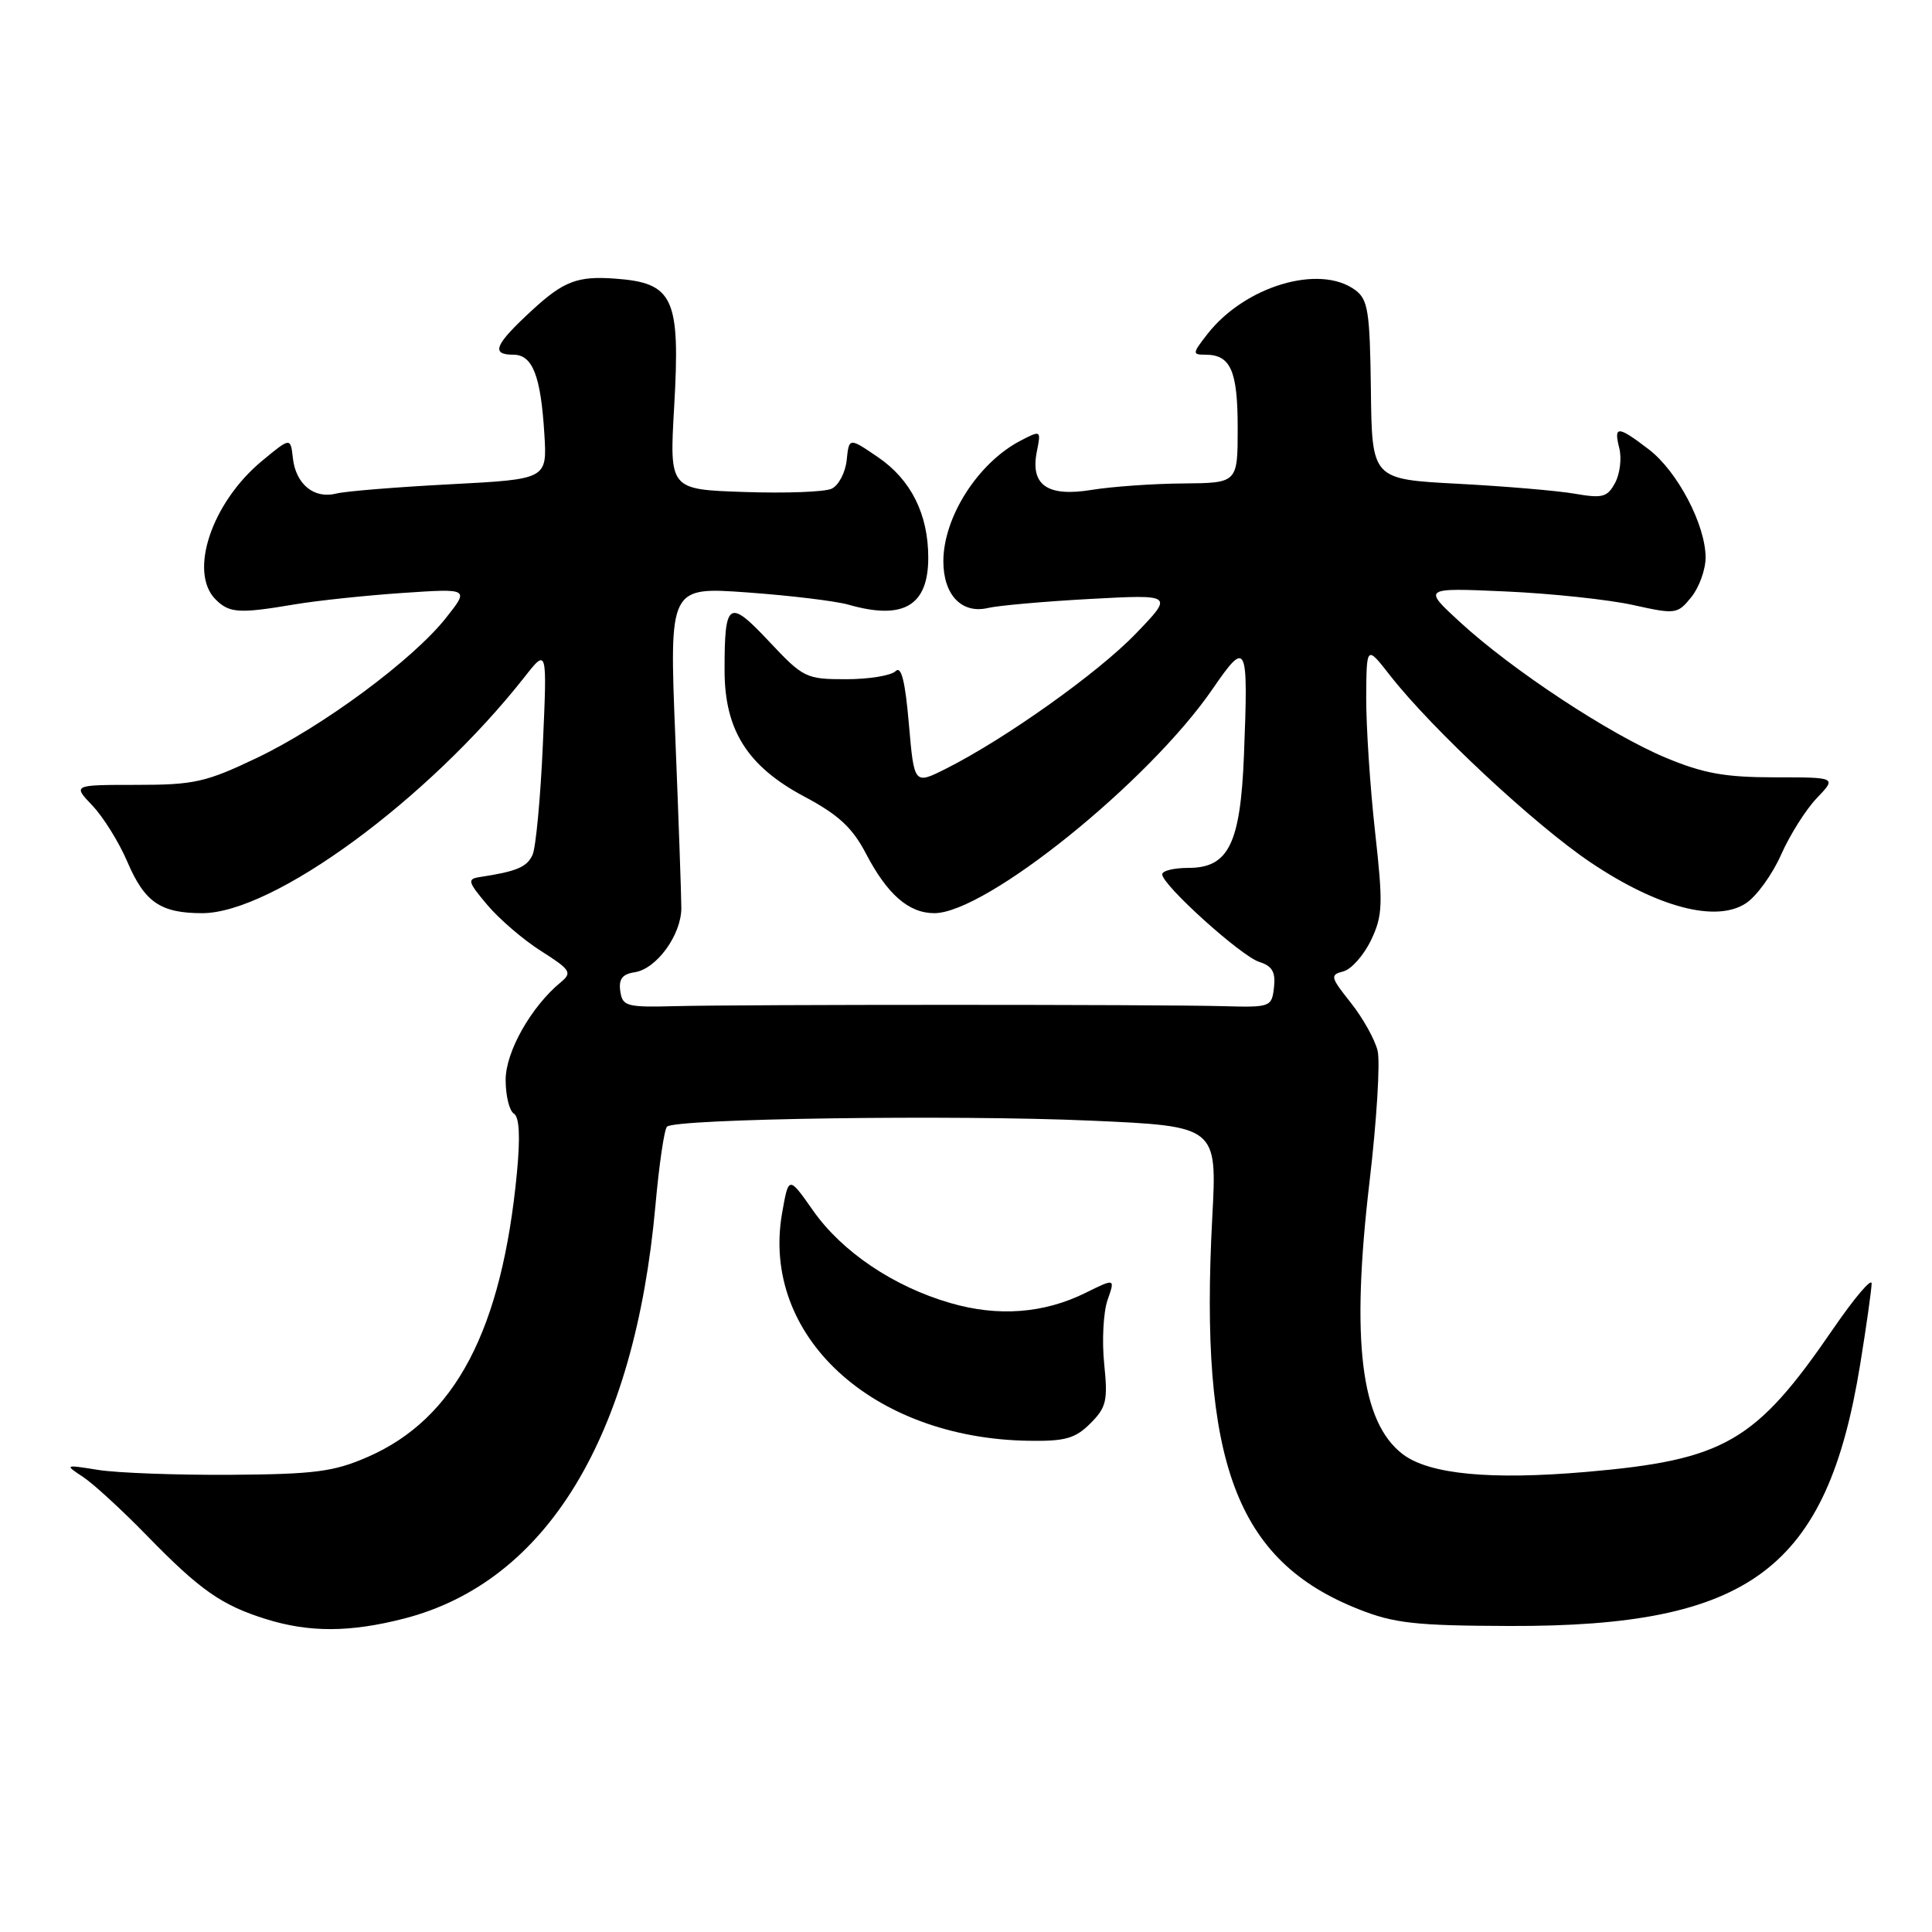 <?xml version="1.0" encoding="UTF-8" standalone="no"?>
<!DOCTYPE svg PUBLIC "-//W3C//DTD SVG 1.1//EN" "http://www.w3.org/Graphics/SVG/1.1/DTD/svg11.dtd" >
<svg xmlns="http://www.w3.org/2000/svg" xmlns:xlink="http://www.w3.org/1999/xlink" version="1.1" viewBox="0 0 256 256">
 <g >
 <path fill="currentColor"
d=" M 53.54 214.47 C 72.42 209.61 84.09 190.43 86.85 159.72 C 87.33 154.34 88.02 149.64 88.38 149.29 C 89.45 148.22 126.49 147.69 144.52 148.49 C 161.28 149.23 161.28 149.23 160.63 161.36 C 158.91 193.73 163.79 206.80 180.00 213.22 C 184.73 215.10 187.53 215.41 200.00 215.45 C 231.89 215.56 242.08 207.96 246.49 180.75 C 247.32 175.66 247.99 170.86 248.00 170.07 C 248.00 169.29 245.71 171.99 242.91 176.07 C 232.62 191.09 228.54 193.45 210.15 195.04 C 197.47 196.13 189.41 195.35 185.90 192.71 C 180.31 188.48 178.98 177.70 181.47 156.58 C 182.42 148.52 182.90 140.71 182.54 139.22 C 182.17 137.72 180.57 134.86 178.98 132.86 C 176.28 129.46 176.21 129.18 178.01 128.71 C 179.07 128.43 180.71 126.57 181.67 124.58 C 183.22 121.31 183.28 119.87 182.20 110.18 C 181.54 104.25 181.02 96.28 181.03 92.45 C 181.07 85.50 181.07 85.50 184.19 89.50 C 189.73 96.59 203.44 109.37 210.80 114.30 C 219.67 120.25 227.40 122.28 231.34 119.69 C 232.75 118.77 234.84 115.88 236.00 113.26 C 237.16 110.64 239.29 107.26 240.74 105.75 C 243.37 103.00 243.37 103.00 235.16 103.00 C 228.57 103.00 225.70 102.48 220.72 100.40 C 213.28 97.29 200.42 88.82 193.50 82.47 C 188.50 77.88 188.50 77.88 199.50 78.37 C 205.55 78.64 213.14 79.45 216.36 80.16 C 222.04 81.42 222.27 81.39 224.11 79.12 C 225.15 77.83 226.00 75.47 226.00 73.88 C 226.00 69.55 222.27 62.45 218.48 59.55 C 214.34 56.39 213.80 56.37 214.57 59.41 C 214.90 60.73 214.65 62.79 214.01 63.98 C 212.99 65.88 212.34 66.06 208.67 65.42 C 206.38 65.02 199.39 64.43 193.15 64.10 C 181.79 63.50 181.79 63.50 181.65 51.67 C 181.52 41.21 181.27 39.67 179.56 38.42 C 174.83 34.96 164.96 37.91 160.00 44.25 C 157.98 46.84 157.96 47.00 159.73 47.00 C 163.07 47.00 164.00 49.12 164.00 56.70 C 164.00 64.00 164.00 64.00 156.75 64.06 C 152.76 64.09 147.33 64.48 144.67 64.91 C 138.78 65.88 136.49 64.28 137.39 59.82 C 137.95 57.00 137.93 56.99 135.23 58.39 C 129.60 61.32 125.00 68.51 125.00 74.38 C 125.00 78.83 127.44 81.38 130.91 80.56 C 132.33 80.23 138.45 79.69 144.50 79.36 C 155.50 78.77 155.50 78.77 150.50 83.96 C 145.49 89.17 133.15 97.94 125.32 101.87 C 121.13 103.97 121.13 103.97 120.43 95.92 C 119.94 90.22 119.42 88.18 118.67 88.93 C 118.08 89.52 115.13 90.00 112.10 90.00 C 106.79 90.00 106.44 89.82 101.91 85.00 C 96.55 79.29 96.00 79.65 96.01 88.83 C 96.01 96.76 99.05 101.56 106.63 105.58 C 111.10 107.96 112.95 109.68 114.73 113.08 C 117.56 118.51 120.41 121.00 123.80 121.00 C 130.63 121.00 152.22 103.60 160.67 91.30 C 165.22 84.68 165.42 85.12 164.83 100.09 C 164.36 111.81 162.79 115.00 157.48 115.00 C 155.56 115.00 154.00 115.38 154.00 115.85 C 154.00 117.27 164.44 126.69 166.86 127.46 C 168.58 128.00 169.04 128.80 168.81 130.84 C 168.51 133.44 168.35 133.50 162.00 133.32 C 153.45 133.09 98.46 133.09 89.50 133.32 C 83.01 133.49 82.48 133.34 82.19 131.33 C 81.96 129.73 82.47 129.07 84.09 128.83 C 86.99 128.40 90.28 123.88 90.28 120.32 C 90.28 118.77 89.92 108.56 89.48 97.63 C 88.68 77.76 88.68 77.76 99.01 78.50 C 104.70 78.91 110.73 79.64 112.42 80.12 C 119.71 82.21 123.00 80.27 123.00 73.90 C 123.00 68.13 120.71 63.56 116.34 60.58 C 112.50 57.96 112.50 57.96 112.19 60.98 C 112.01 62.64 111.11 64.34 110.19 64.76 C 109.26 65.19 104.05 65.38 98.60 65.19 C 88.70 64.86 88.70 64.86 89.33 53.92 C 90.16 39.44 89.26 37.48 81.50 36.92 C 76.53 36.55 74.67 37.26 70.48 41.13 C 65.54 45.68 64.99 47.00 68.02 47.00 C 70.57 47.00 71.66 49.79 72.13 57.51 C 72.50 63.50 72.50 63.50 59.63 64.17 C 52.56 64.54 45.77 65.09 44.55 65.40 C 41.61 66.14 39.20 64.16 38.81 60.72 C 38.50 57.94 38.50 57.94 34.72 61.07 C 28.05 66.59 24.96 75.82 28.57 79.43 C 30.39 81.25 31.68 81.33 39.07 80.08 C 42.05 79.58 48.48 78.90 53.34 78.57 C 62.19 77.97 62.19 77.97 59.09 81.88 C 54.70 87.43 42.78 96.25 34.03 100.43 C 27.28 103.65 25.73 104.00 18.09 104.00 C 9.63 104.00 9.63 104.00 12.25 106.75 C 13.69 108.26 15.77 111.61 16.87 114.18 C 19.16 119.55 21.27 121.00 26.79 121.00 C 36.20 121.00 56.69 105.99 69.51 89.70 C 72.50 85.89 72.50 85.89 71.93 98.70 C 71.62 105.74 71.00 112.29 70.57 113.26 C 69.84 114.89 68.47 115.47 63.60 116.21 C 61.88 116.47 61.97 116.82 64.58 119.92 C 66.17 121.80 69.38 124.56 71.73 126.04 C 75.59 128.49 75.84 128.88 74.33 130.13 C 70.38 133.38 67.00 139.36 67.00 143.09 C 67.00 145.18 67.49 147.19 68.09 147.56 C 68.82 148.01 68.95 150.60 68.50 155.36 C 66.51 176.21 60.33 187.99 48.73 193.05 C 44.22 195.02 41.72 195.34 30.50 195.42 C 23.35 195.46 15.48 195.17 13.00 194.77 C 8.56 194.06 8.53 194.07 11.00 195.70 C 12.38 196.61 16.20 200.12 19.50 203.51 C 26.48 210.68 29.36 212.70 35.22 214.53 C 40.97 216.33 46.38 216.31 53.54 214.47 Z  M 144.48 188.61 C 146.61 186.48 146.81 185.59 146.31 180.70 C 146.00 177.67 146.20 173.88 146.75 172.28 C 147.77 169.37 147.77 169.37 143.84 171.31 C 138.31 174.05 132.23 174.50 125.90 172.65 C 118.39 170.47 111.56 165.86 107.74 160.41 C 104.50 155.80 104.50 155.80 103.63 160.75 C 100.80 176.97 115.54 190.59 136.30 190.91 C 141.14 190.99 142.48 190.61 144.48 188.61 Z "/>
</g>
</svg>